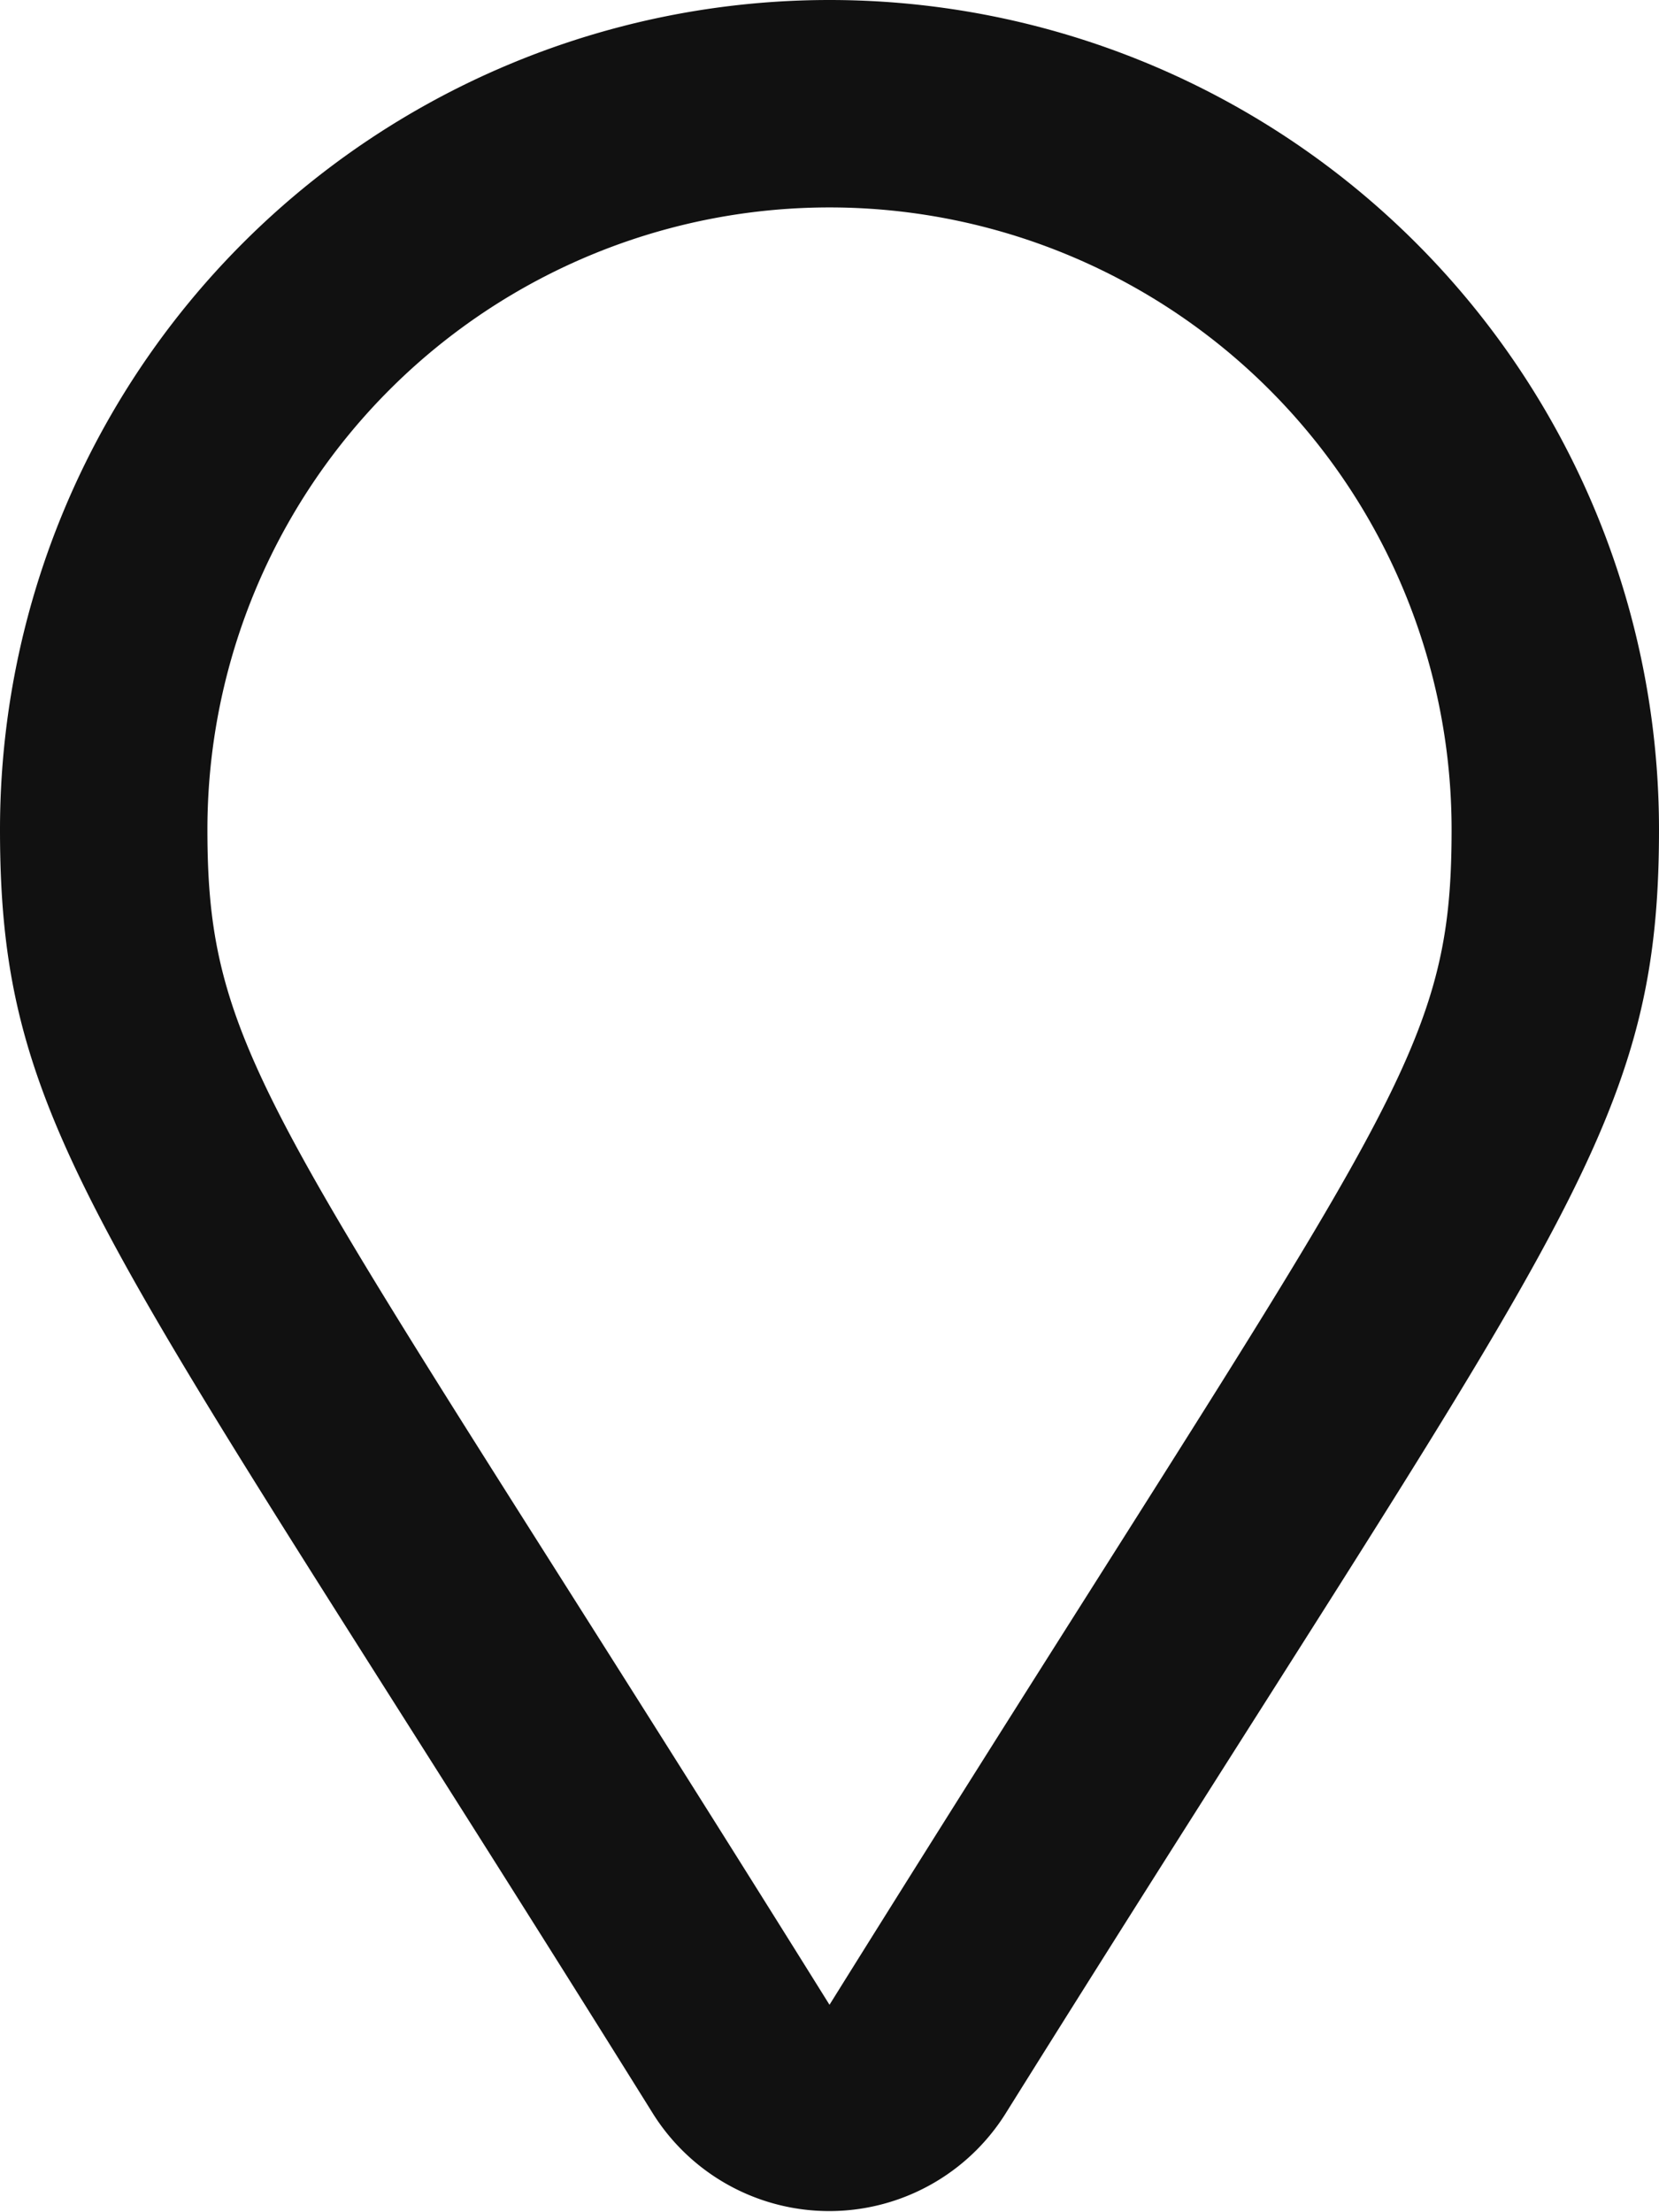 <svg xmlns="http://www.w3.org/2000/svg" width="12.75" height="17" viewBox="0 0 12.75 17">
  <path id="Path_149" data-name="Path 149" d="M6.375-14.875A6.375,6.375,0,0,0,0-8.5C0-6.139.8-5.4,5.023,1.375a1.6,1.6,0,0,0,2.7,0C11.956-5.4,12.75-6.139,12.75-8.5A6.375,6.375,0,0,0,6.375-14.875Zm0,15.406C2.144-6.253,1.594-6.681,1.594-8.5a4.781,4.781,0,0,1,4.781-4.781A4.781,4.781,0,0,1,11.156-8.5C11.156-6.689,10.653-6.328,6.375.531Z" transform="translate(0 14.875)" fill="#111"/>
</svg>
